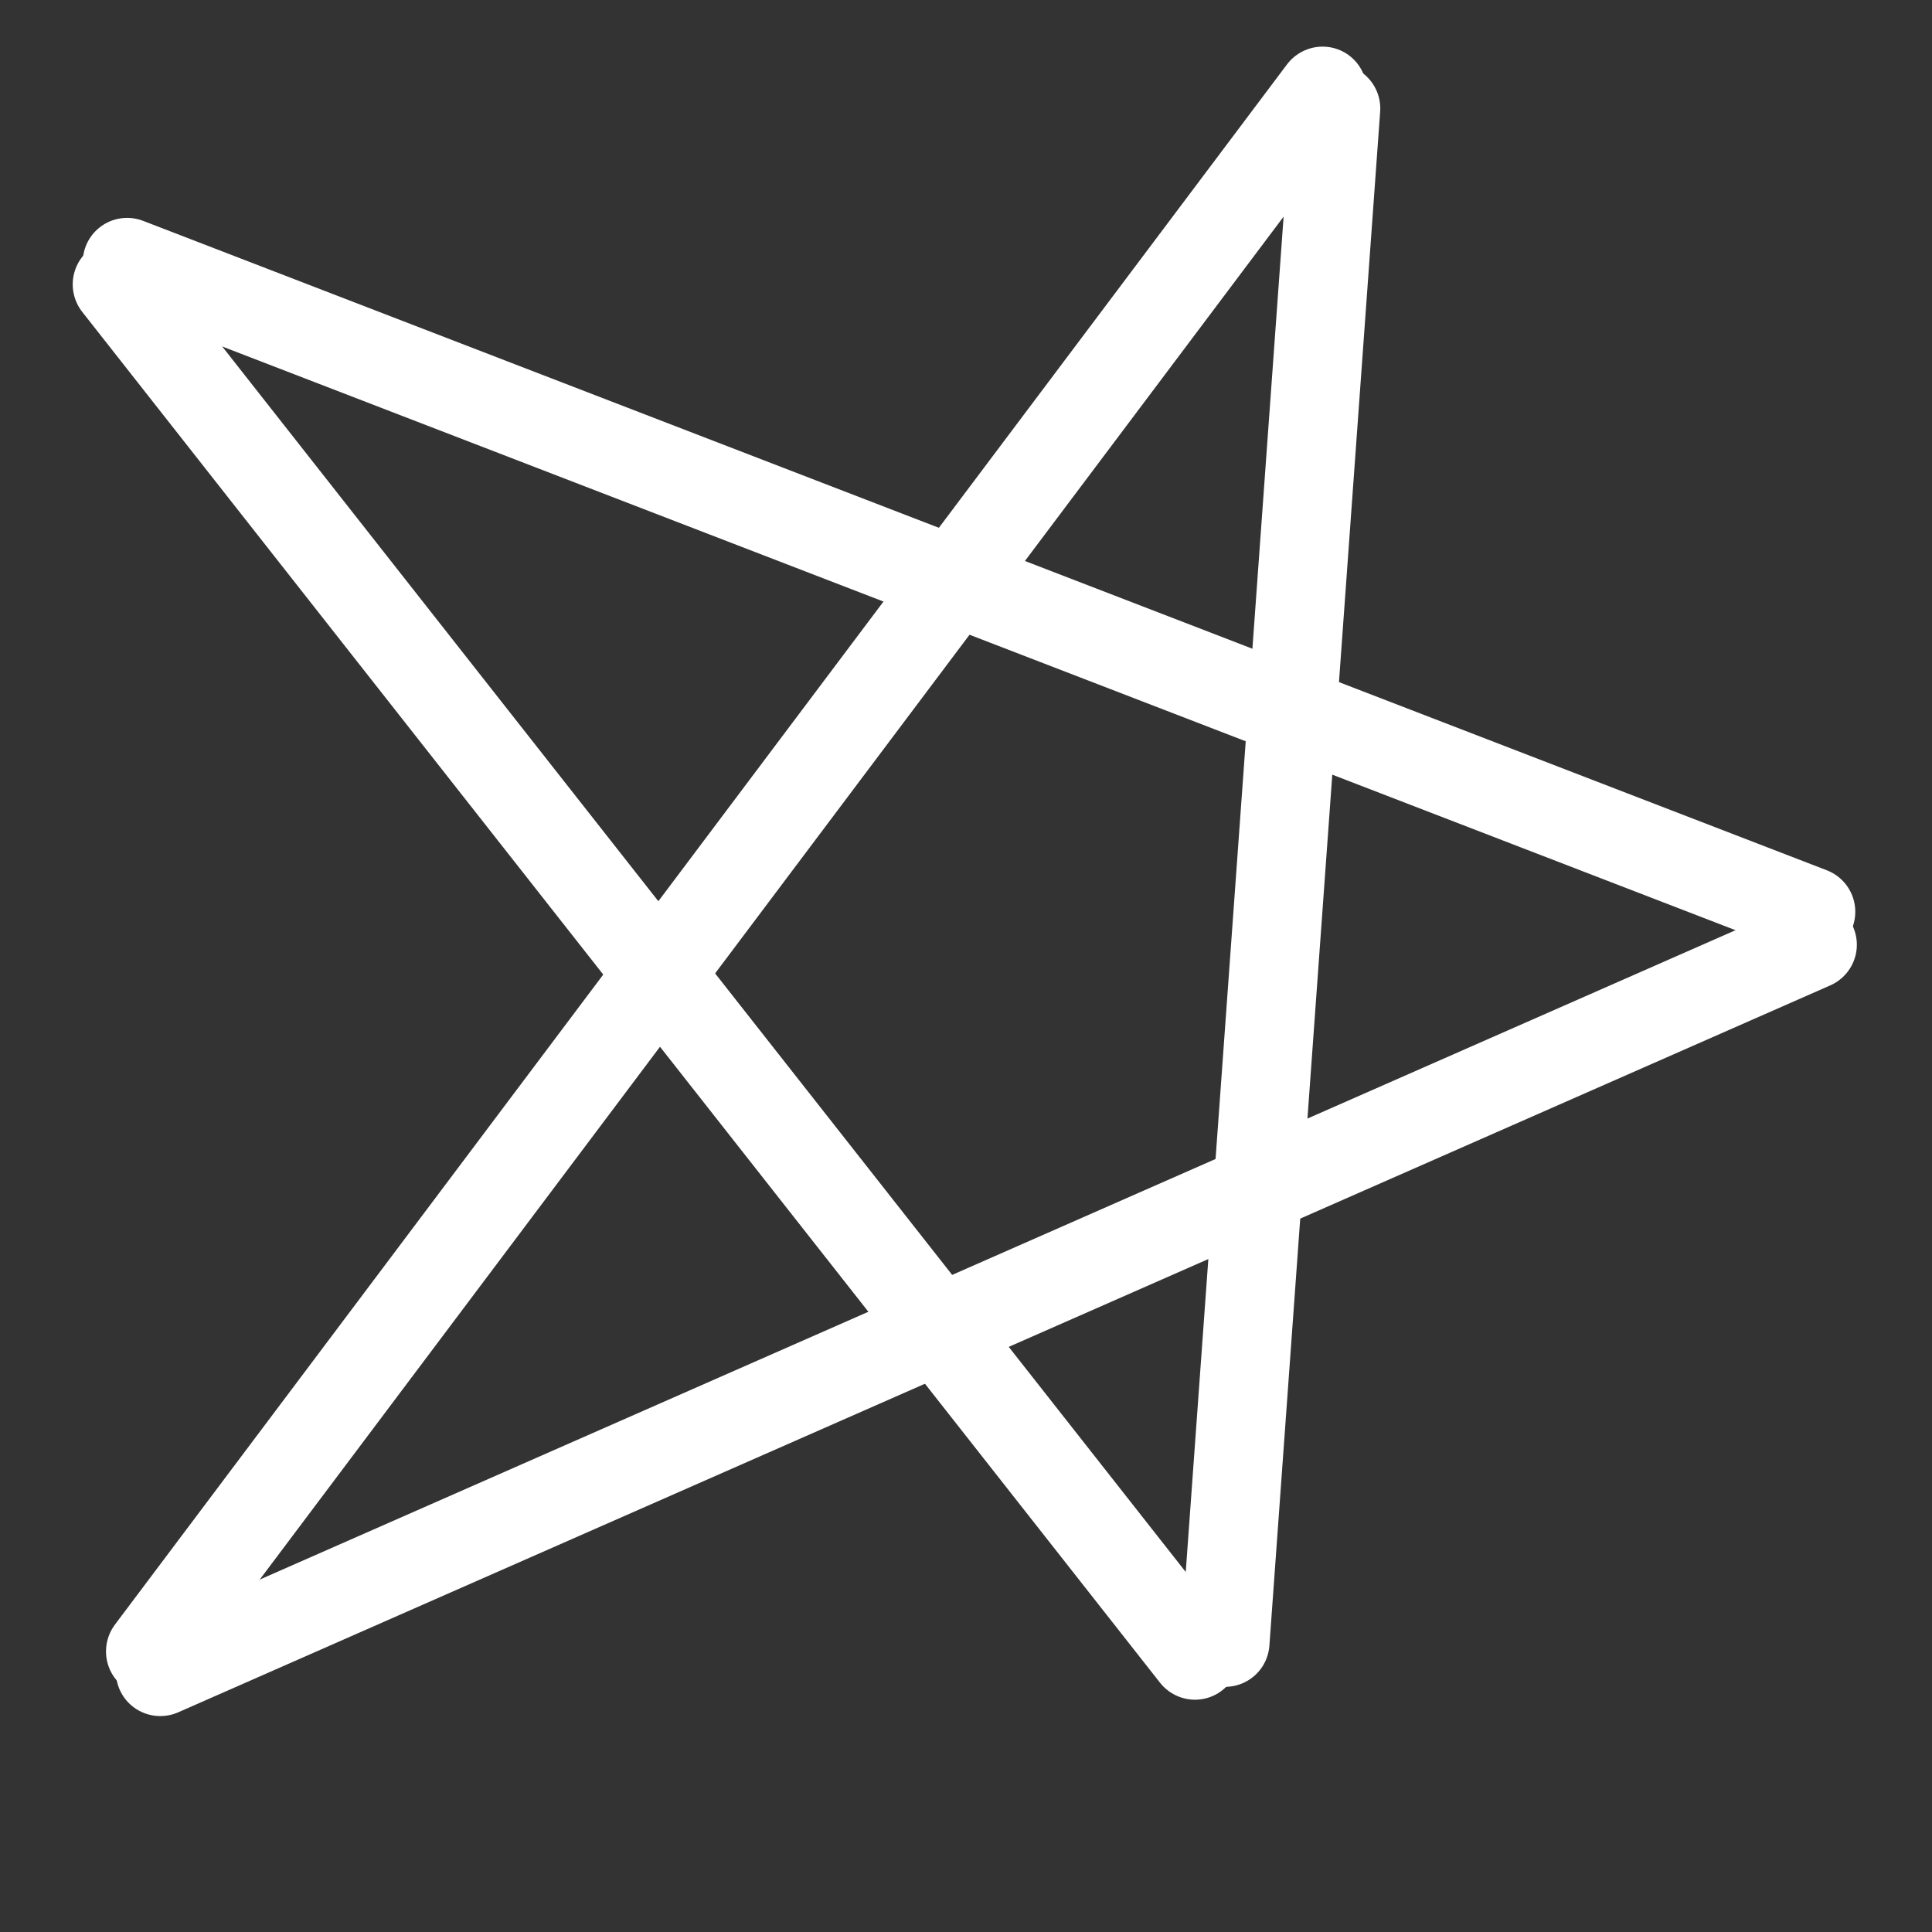 <svg
	xmlns="http://www.w3.org/2000/svg"
	xmlns:xlink="http://www.w3.org/1999/xlink"
	width="64"
	zoomAndPan="magnify"
	viewBox="0 0 48 48"
	height="64"
	preserveAspectRatio="xMidYMid meet"
	version="1.0"
>
	<rect x="0" y="0" width="48" height="48" fill="#333333" stroke="none"/>
	<defs>
		<clipPath id="7dee1602e4">
			<path
				d="M 0.488 0 L 43 0 L 43 47.02 L 0.488 47.02 Z M 0.488 0 "
				clip-rule="nonzero"
			/>
		</clipPath>
		<clipPath id="bd56f9ab73">
			<path
				d="M 17 0 L 46 0 L 46 47.02 L 17 47.02 Z M 17 0 "
				clip-rule="nonzero"
			/>
		</clipPath>
		<clipPath id="da7761ddb7">
			<path
				d="M 0.488 0 L 46 0 L 46 47.02 L 0.488 47.02 Z M 0.488 0 "
				clip-rule="nonzero"
			/>
		</clipPath>
		<clipPath id="9da0598c04">
			<path
				d="M 0.488 11 L 47.508 11 L 47.508 47.02 L 0.488 47.02 Z M 0.488 11 "
				clip-rule="nonzero"
			/>
		</clipPath>
		<clipPath id="146c1216ad">
			<path
				d="M 0.488 0 L 47.508 0 L 47.508 36 L 0.488 36 Z M 0.488 0 "
				clip-rule="nonzero"
			/>
		</clipPath>
	</defs>
	<g clip-path="url(#7dee1602e4)">
		<path
			stroke-linecap="round"
			transform="matrix(0.456, 0.58, -0.577, 0.454, 3.092, 5.517)"
			fill="none"
			stroke-linejoin="miter"
			d="M 1.501 1.502 L 60.216 1.501 "
			stroke="#ffffff"
			stroke-width="3"
			stroke-opacity="1"
			stroke-miterlimit="4"
		/>
	</g>
	<g clip-path="url(#bd56f9ab73)">
		<path
			stroke-linecap="round"
			transform="matrix(0.053, -0.734, 0.733, 0.053, 29.26, 41.828)"
			fill="none"
			stroke-linejoin="miter"
			d="M 1.502 1.499 L 53.422 1.499 "
			stroke="#ffffff"
			stroke-width="3"
			stroke-opacity="1"
			stroke-miterlimit="4"
		/>
	</g>
	<g clip-path="url(#da7761ddb7)">
		<path
			stroke-linecap="round"
			transform="matrix(0.444, -0.591, 0.587, 0.442, 2.19, 41.245)"
			fill="none"
			stroke-linejoin="miter"
			d="M 1.499 1.503 L 67.078 1.501 "
			stroke="#ffffff"
			stroke-width="3"
			stroke-opacity="1"
			stroke-miterlimit="4"
		/>
	</g>
	<g clip-path="url(#9da0598c04)">
		<path
			stroke-linecap="round"
			transform="matrix(0.675, -0.297, 0.296, 0.672, 2.528, 40.972)"
			fill="none"
			stroke-linejoin="miter"
			d="M 1.502 1.499 L 62.305 1.498 "
			stroke="#ffffff"
			stroke-width="3"
			stroke-opacity="1"
			stroke-miterlimit="4"
		/>
	</g>
	<g clip-path="url(#146c1216ad)">
		<path
			stroke-linecap="round"
			transform="matrix(0.687, 0.265, -0.264, 0.686, 2.527, 5.091)"
			fill="none"
			stroke-linejoin="miter"
			d="M 1.498 1.499 L 62.385 1.498 "
			stroke="#ffffff"
			stroke-width="3"
			stroke-opacity="1"
			stroke-miterlimit="4"
		/>
	</g>
</svg>